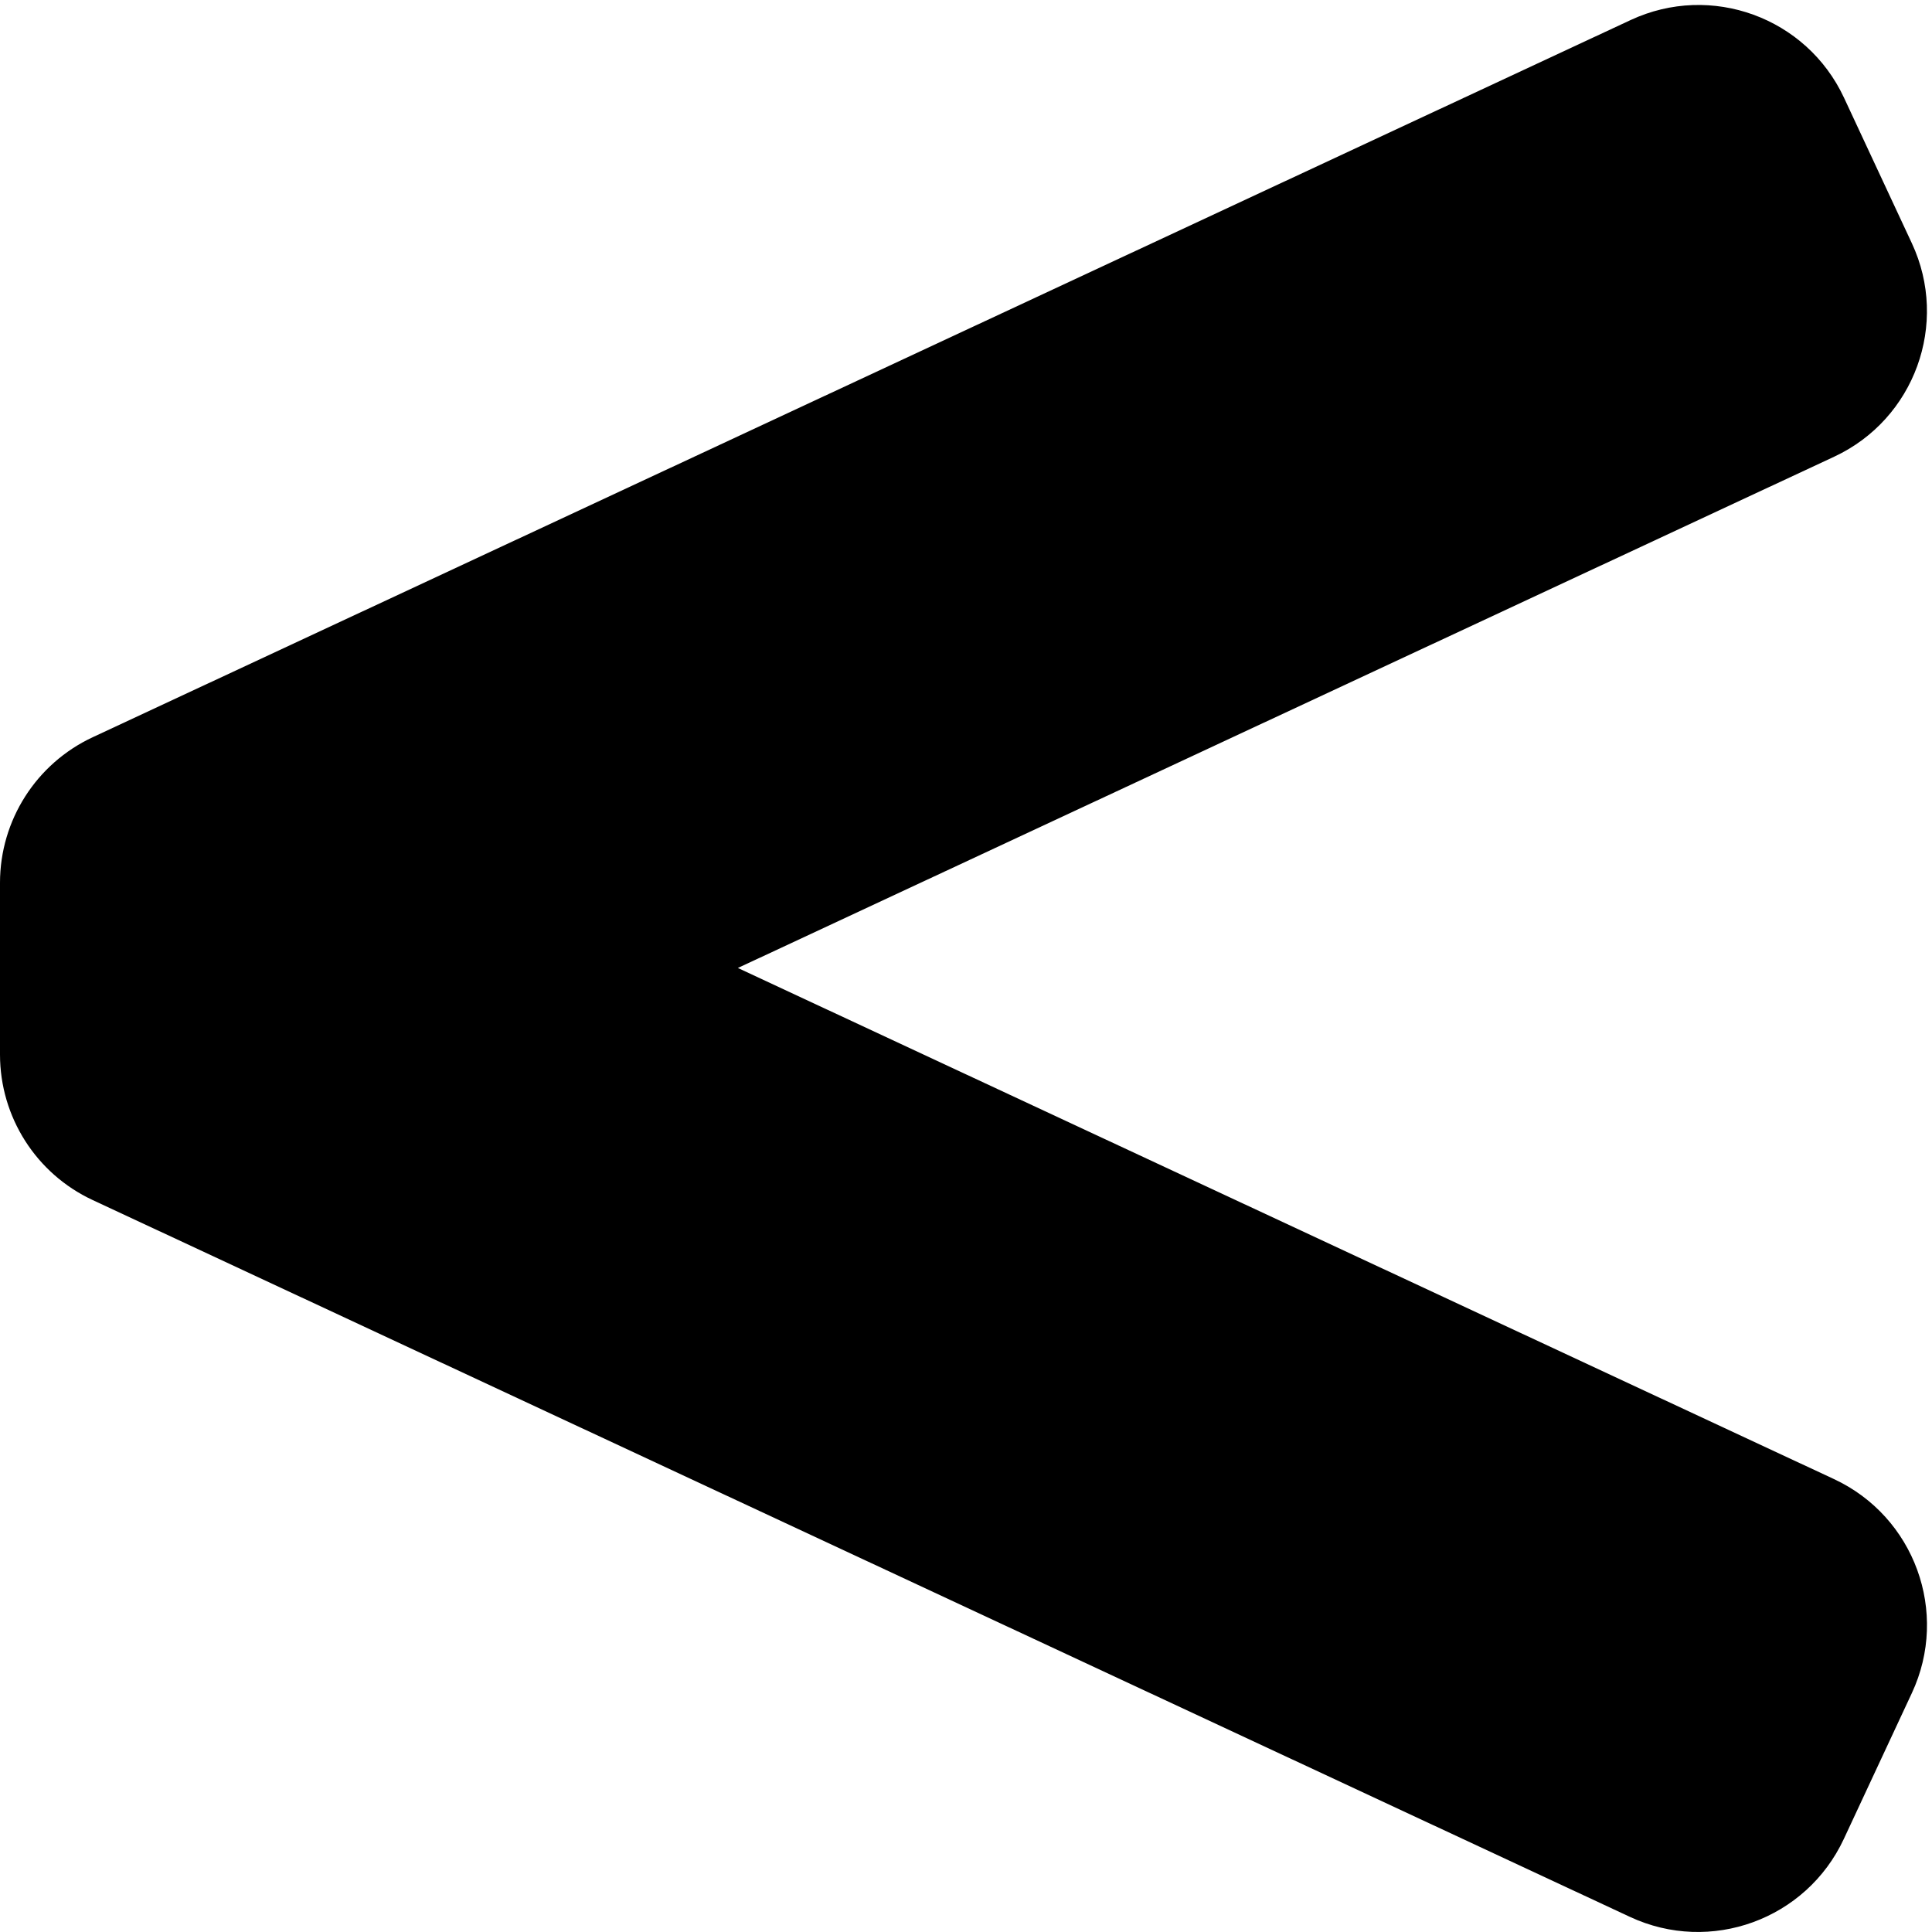 ﻿<?xml version="1.0" encoding="utf-8"?>
<svg version="1.1" xmlns:xlink="http://www.w3.org/1999/xlink" width="50px" height="50px" xmlns="http://www.w3.org/2000/svg">
  <defs>
    <pattern id="BGPattern" patternUnits="userSpaceOnUse" alignment="0 0" imageRepeat="None" />
    <mask fill="white" id="Clip1726">
      <path d="M 49.479 43.816  C 50.452 41.73  49.549 39.251  47.462 38.278  L 19.096 25.051  L 47.469 11.819  C 49.549 10.849  50.449 8.377  49.479 6.296  L 47.723 2.53  C 46.753 0.449  44.281 -0.451  42.2 0.519  L 2.4 19.079  C 0.936 19.762  0.001 21.23  0 22.845  L 0 27.292  C 0 28.908  0.936 30.377  2.4 31.058  L 42.181 49.608  C 44.266 50.581  46.745 49.678  47.718 47.592  L 49.479 43.816  Z " fill-rule="evenodd" />
    </mask>
  </defs>
  <g>
    <path d="M 49.479 43.816  C 50.452 41.73  49.549 39.251  47.462 38.278  L 19.096 25.051  L 47.469 11.819  C 49.549 10.849  50.449 8.377  49.479 6.296  L 47.723 2.53  C 46.753 0.449  44.281 -0.451  42.2 0.519  L 2.4 19.079  C 0.936 19.762  0.001 21.23  0 22.845  L 0 27.292  C 0 28.908  0.936 30.377  2.4 31.058  L 42.181 49.608  C 44.266 50.581  46.745 49.678  47.718 47.592  L 49.479 43.816  Z " fill-rule="nonzero" fill="rgba(0, 0, 0, 1)" stroke="none" class="fill" />
    <path d="M 49.479 43.816  C 50.452 41.73  49.549 39.251  47.462 38.278  L 19.096 25.051  L 47.469 11.819  C 49.549 10.849  50.449 8.377  49.479 6.296  L 47.723 2.53  C 46.753 0.449  44.281 -0.451  42.2 0.519  L 2.4 19.079  C 0.936 19.762  0.001 21.23  0 22.845  L 0 27.292  C 0 28.908  0.936 30.377  2.4 31.058  L 42.181 49.608  C 44.266 50.581  46.745 49.678  47.718 47.592  L 49.479 43.816  Z " stroke-width="0" stroke-dasharray="0" stroke="rgba(255, 255, 255, 0)" fill="none" class="stroke" mask="url(#Clip1726)" />
  </g>
</svg>